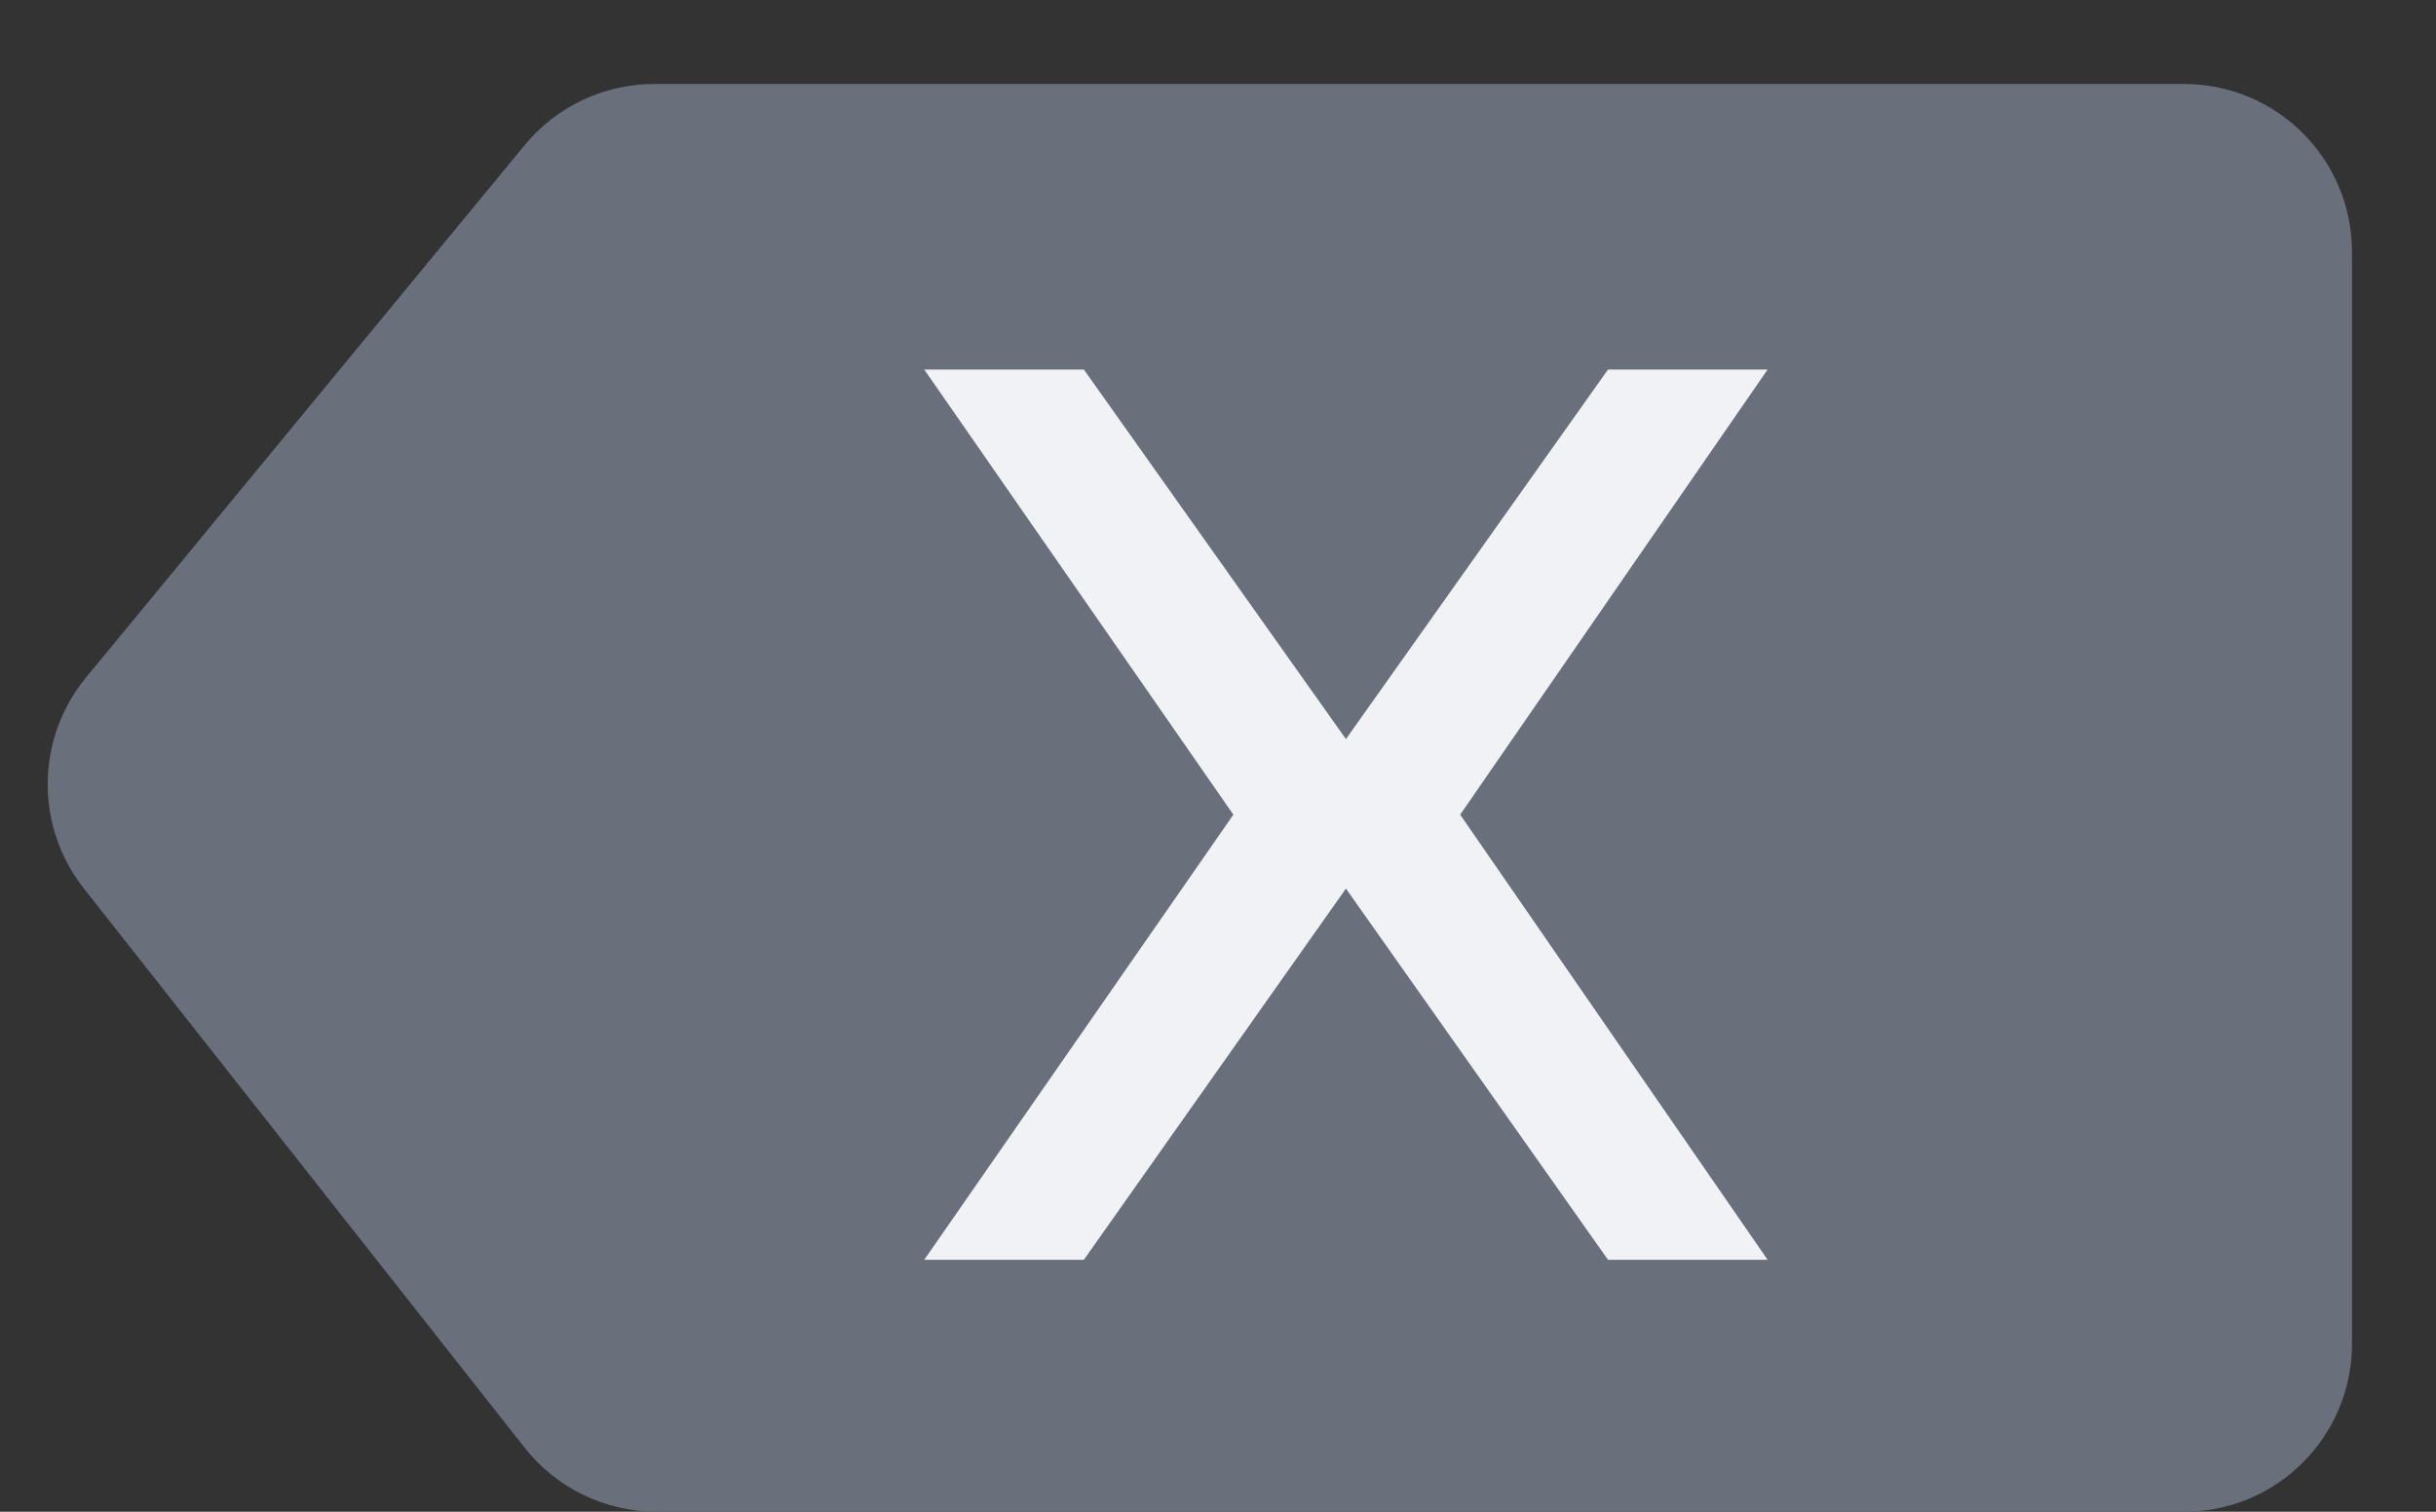 <svg width="29" height="18" viewBox="0 0 29 18" fill="none" xmlns="http://www.w3.org/2000/svg">
<rect x="0" y="0" width="29" height="18" fill="#333333" stroke="none"/>
<path d="M6.246 1.728L1.024 8.067C0.426 8.793 0.415 9.838 0.997 10.577L6.246 17.238C6.625 17.719 7.204 18 7.817 18H26C27.105 18 28 17.105 28 16V3C28 1.895 27.105 1 26 1H7.79C7.192 1 6.626 1.267 6.246 1.728Z" fill="#6A6F7C"/>
<path d="M11.003 15L14.683 9.7L11.003 4.4H12.903L16.023 8.8L19.143 4.4H21.043L17.383 9.7L21.043 15H19.143L16.023 10.58L12.903 15H11.003Z" fill="#F1F2F5"/>
</svg>
